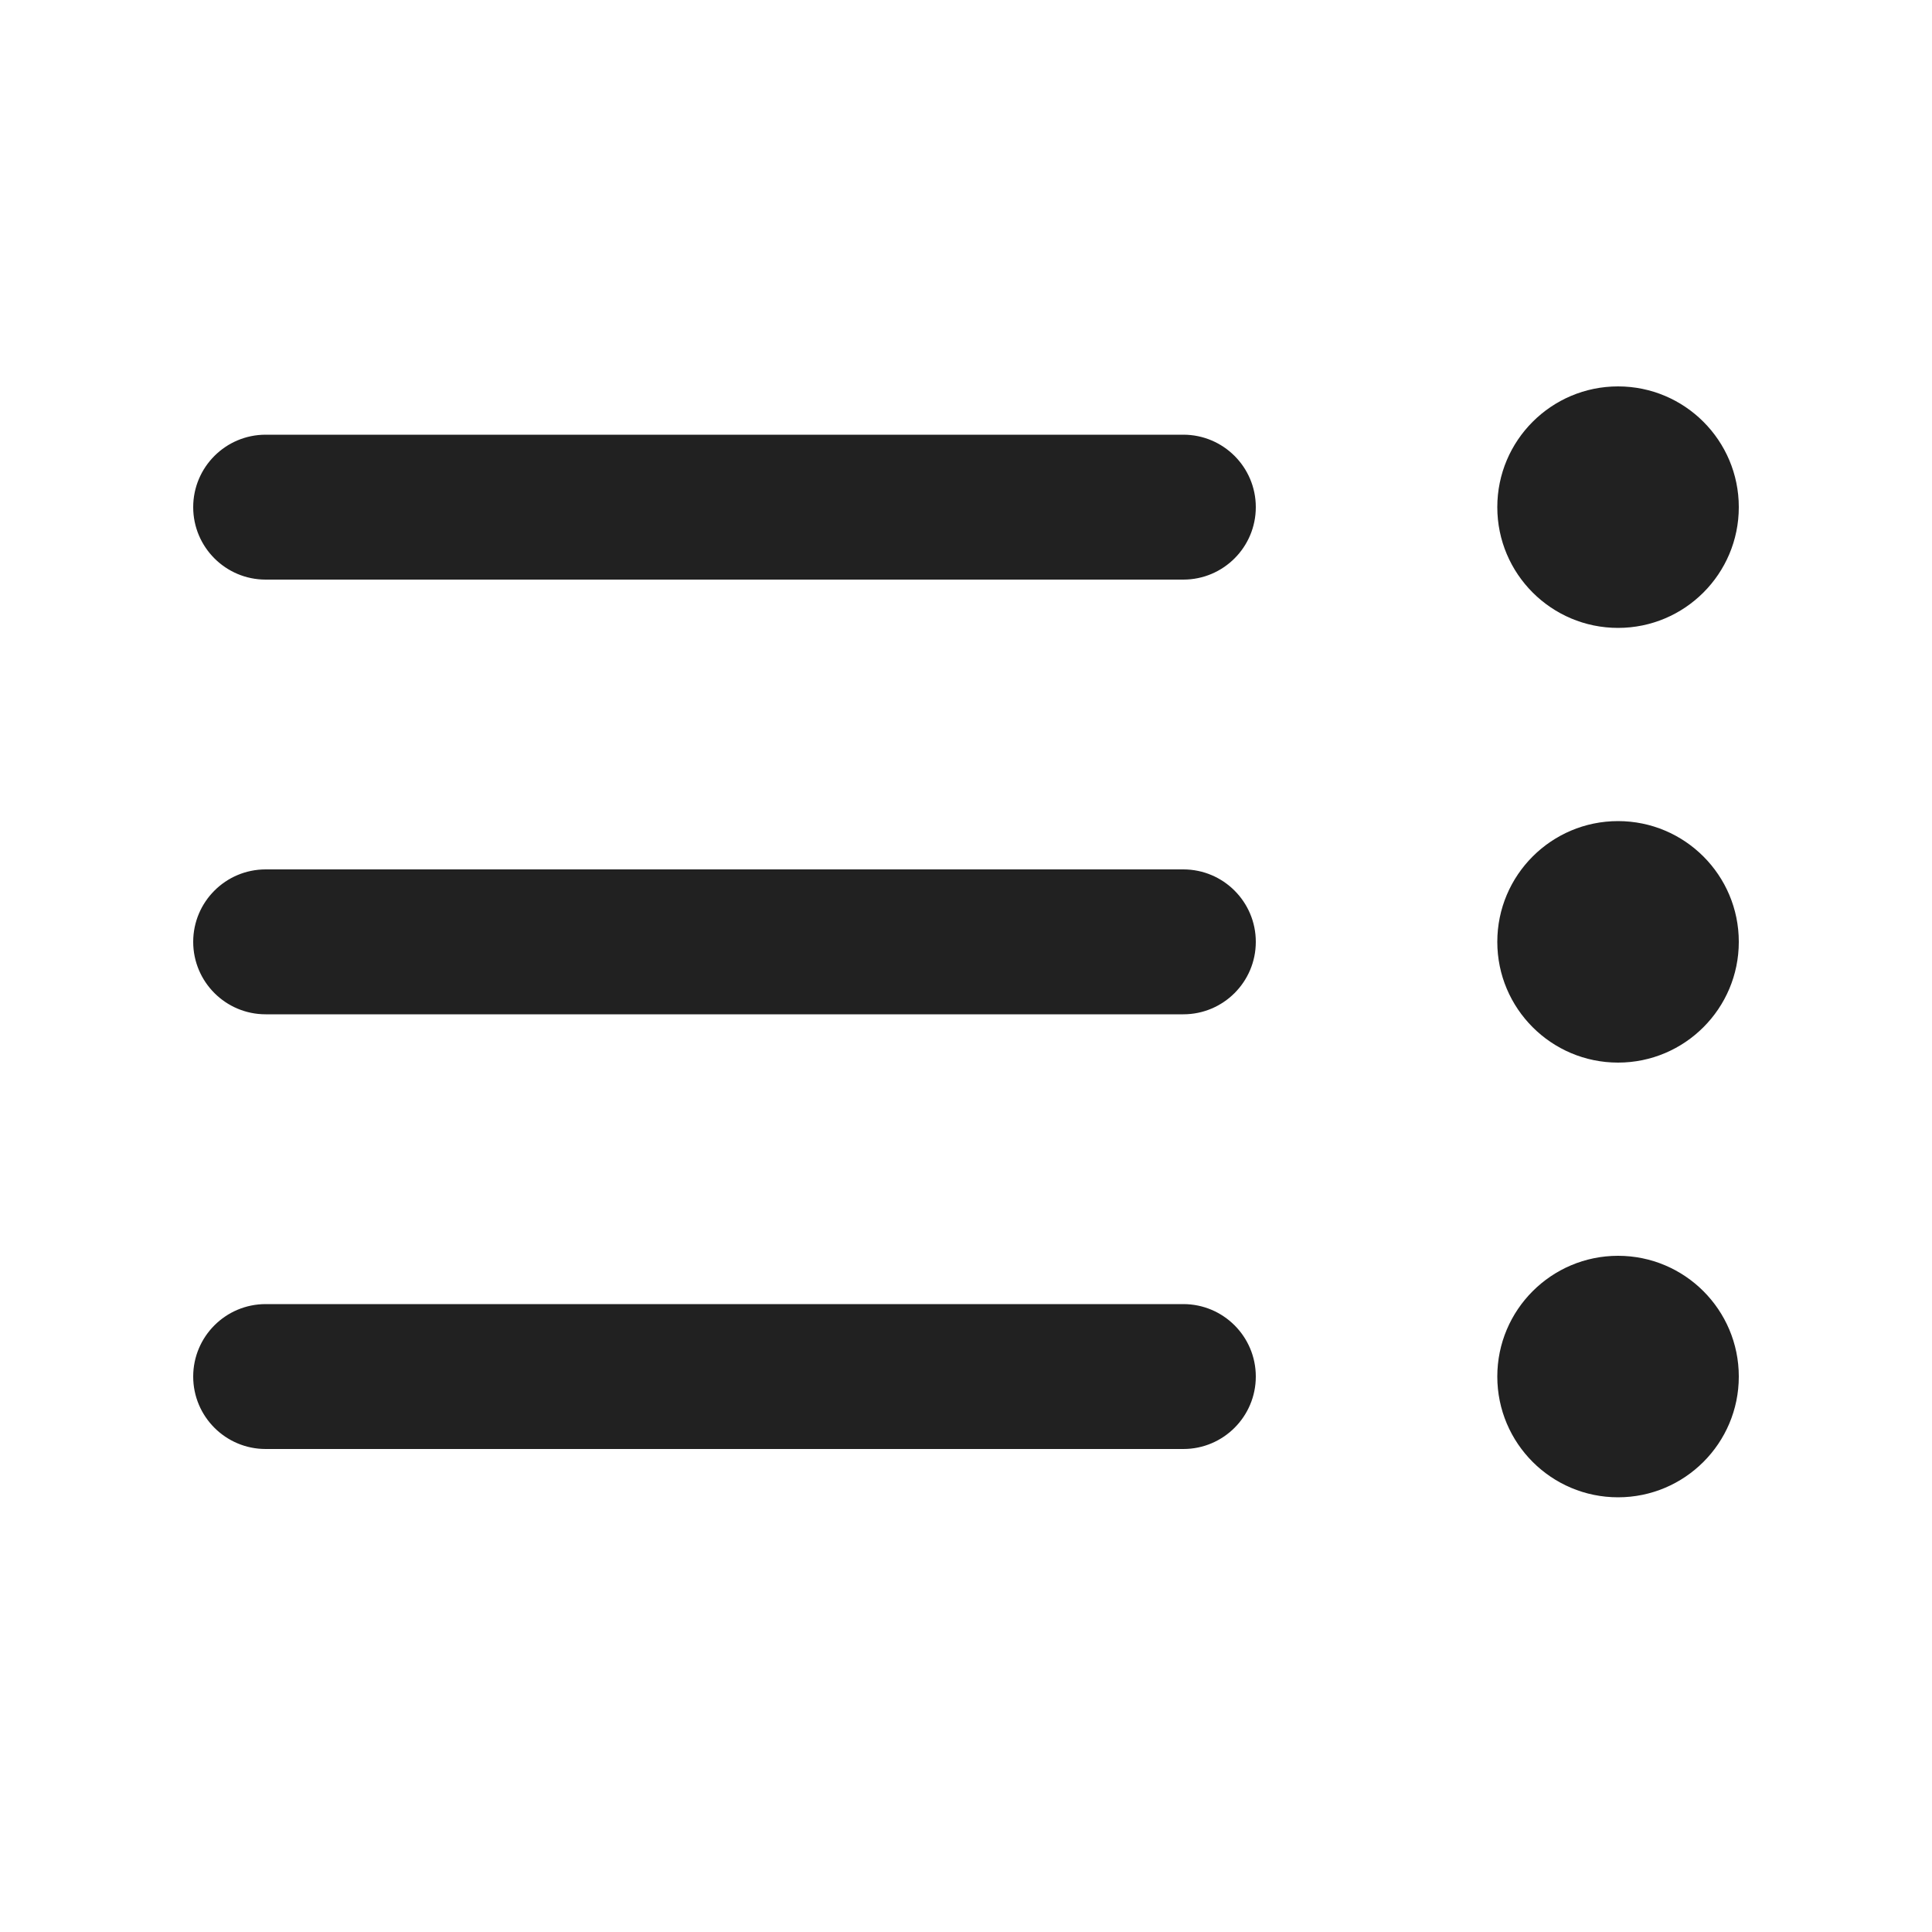 <svg width="20" height="20" viewBox="0 0 20 20" fill="none" xmlns="http://www.w3.org/2000/svg">
<path d="M16.75 6.5C16.06 6.5 15.5 5.94 15.5 5.25C15.5 4.56 16.06 4 16.75 4C17.44 4 18 4.56 18 5.25C18 5.94 17.44 6.5 16.75 6.5ZM13 5.25C13 4.836 12.664 4.5 12.25 4.5H2.75C2.336 4.5 2 4.836 2 5.25C2 5.664 2.336 6 2.75 6H12.25C12.664 6 13 5.664 13 5.25ZM12.25 9C12.664 9 13 9.336 13 9.75C13 10.164 12.664 10.5 12.25 10.5H2.75C2.336 10.5 2 10.164 2 9.75C2 9.336 2.336 9 2.75 9H12.25ZM12.25 13.5C12.664 13.5 13 13.836 13 14.25C13 14.664 12.664 15 12.25 15H2.75C2.336 15 2 14.664 2 14.25C2 13.836 2.336 13.5 2.75 13.5H12.25ZM15.5 9.75C15.5 10.44 16.06 11 16.75 11C17.44 11 18 10.44 18 9.75C18 9.06 17.44 8.5 16.75 8.5C16.06 8.5 15.5 9.06 15.5 9.75ZM16.75 15.5C16.06 15.5 15.5 14.94 15.5 14.25C15.5 13.56 16.06 13 16.75 13C17.44 13 18 13.56 18 14.25C18 14.94 17.44 15.5 16.75 15.5Z" fill="#212121"/>
</svg>
